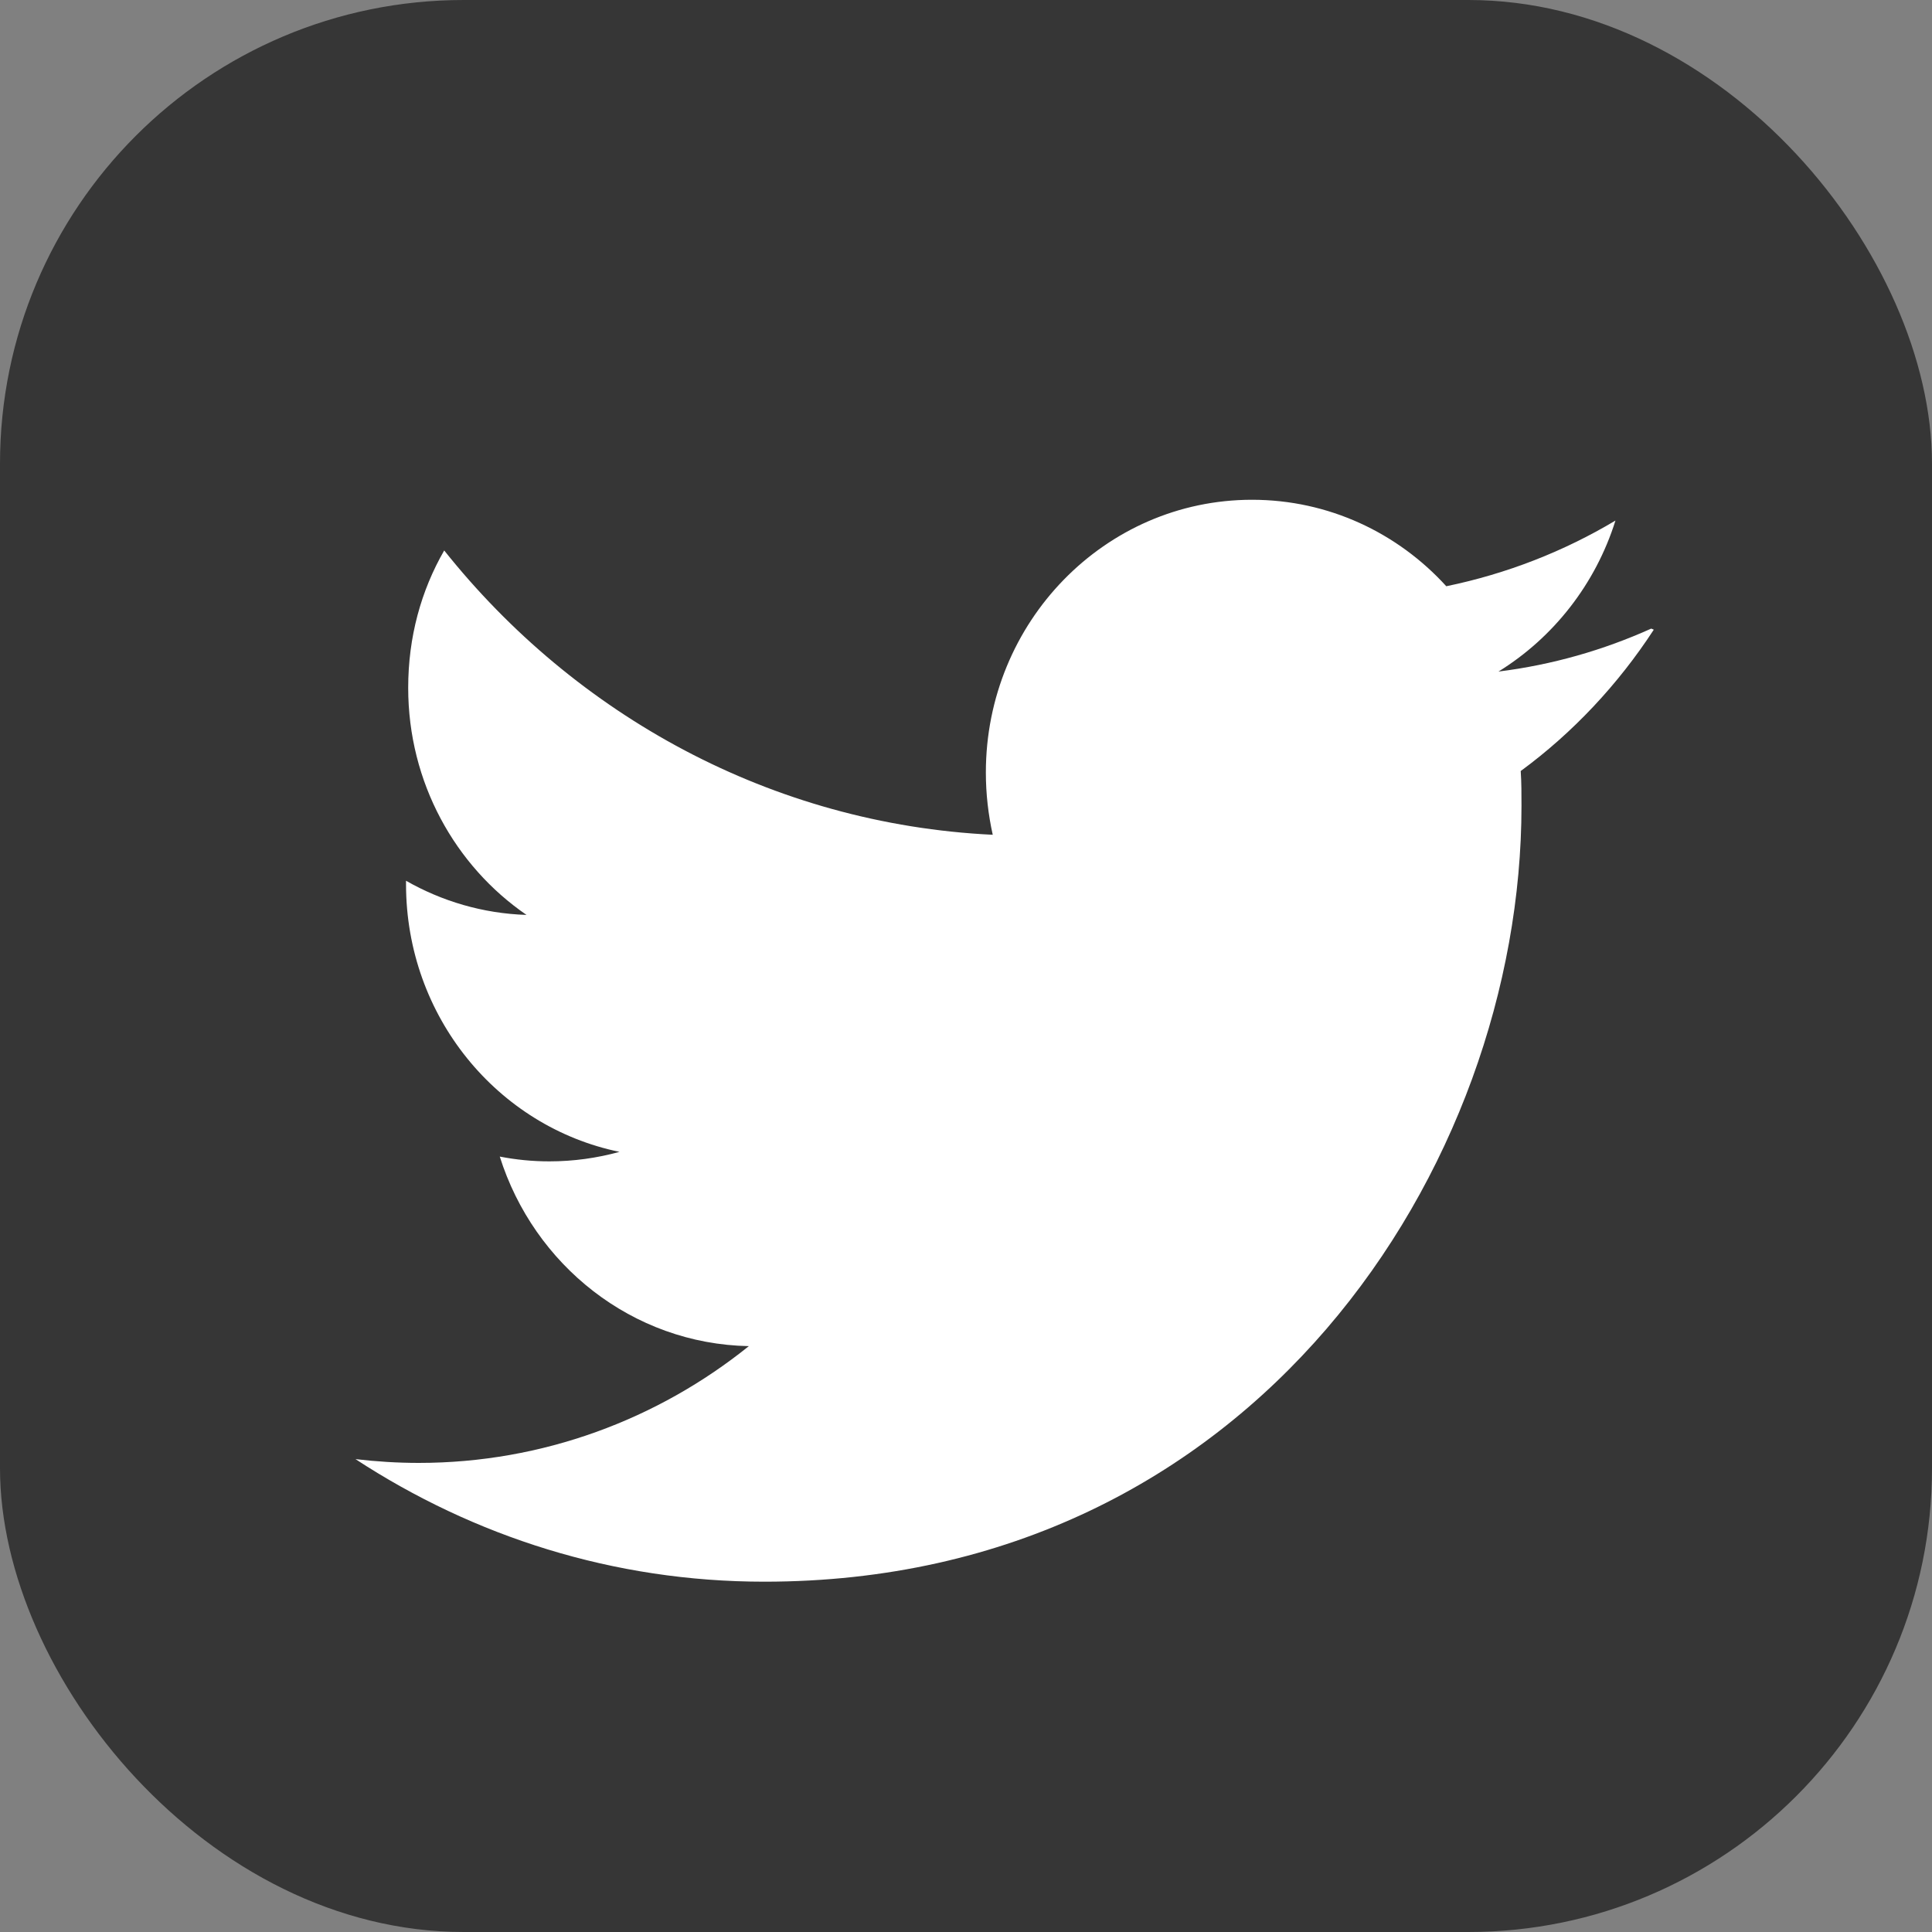 <svg width="25" height="25" viewBox="0 0 25 25" fill="none" xmlns="http://www.w3.org/2000/svg">
<rect x="0" y="0" width="25" height="25" fill="#808080" stroke="none"/>
<rect width="25" height="25" rx="6" fill="#363636"/>
<path d="M21.367 8.134C20.747 8.413 20.086 8.603 19.39 8.69C20.099 8.252 20.645 7.561 20.904 6.736C20.238 7.134 19.5 7.424 18.715 7.586C18.088 6.897 17.194 6.467 16.201 6.467C14.299 6.467 12.757 8.048 12.757 9.996C12.757 10.276 12.789 10.545 12.846 10.802C9.983 10.664 7.446 9.254 5.748 7.123C5.449 7.642 5.282 8.244 5.282 8.9C5.282 10.127 5.891 11.206 6.813 11.839C6.248 11.821 5.717 11.661 5.254 11.397V11.441C5.254 13.153 6.439 14.58 8.016 14.905C7.727 14.985 7.421 15.028 7.109 15.028C6.889 15.028 6.678 15.007 6.467 14.966C6.909 16.368 8.179 17.39 9.69 17.419C8.514 18.365 7.024 18.93 5.419 18.93C5.146 18.93 4.874 18.913 4.6 18.881C6.132 19.882 7.937 20.467 9.89 20.467C16.227 20.467 19.688 15.087 19.688 10.429C19.688 10.279 19.688 10.128 19.678 9.977C20.351 9.483 20.938 8.857 21.4 8.148L21.367 8.134Z" fill="white"/>
</svg>
